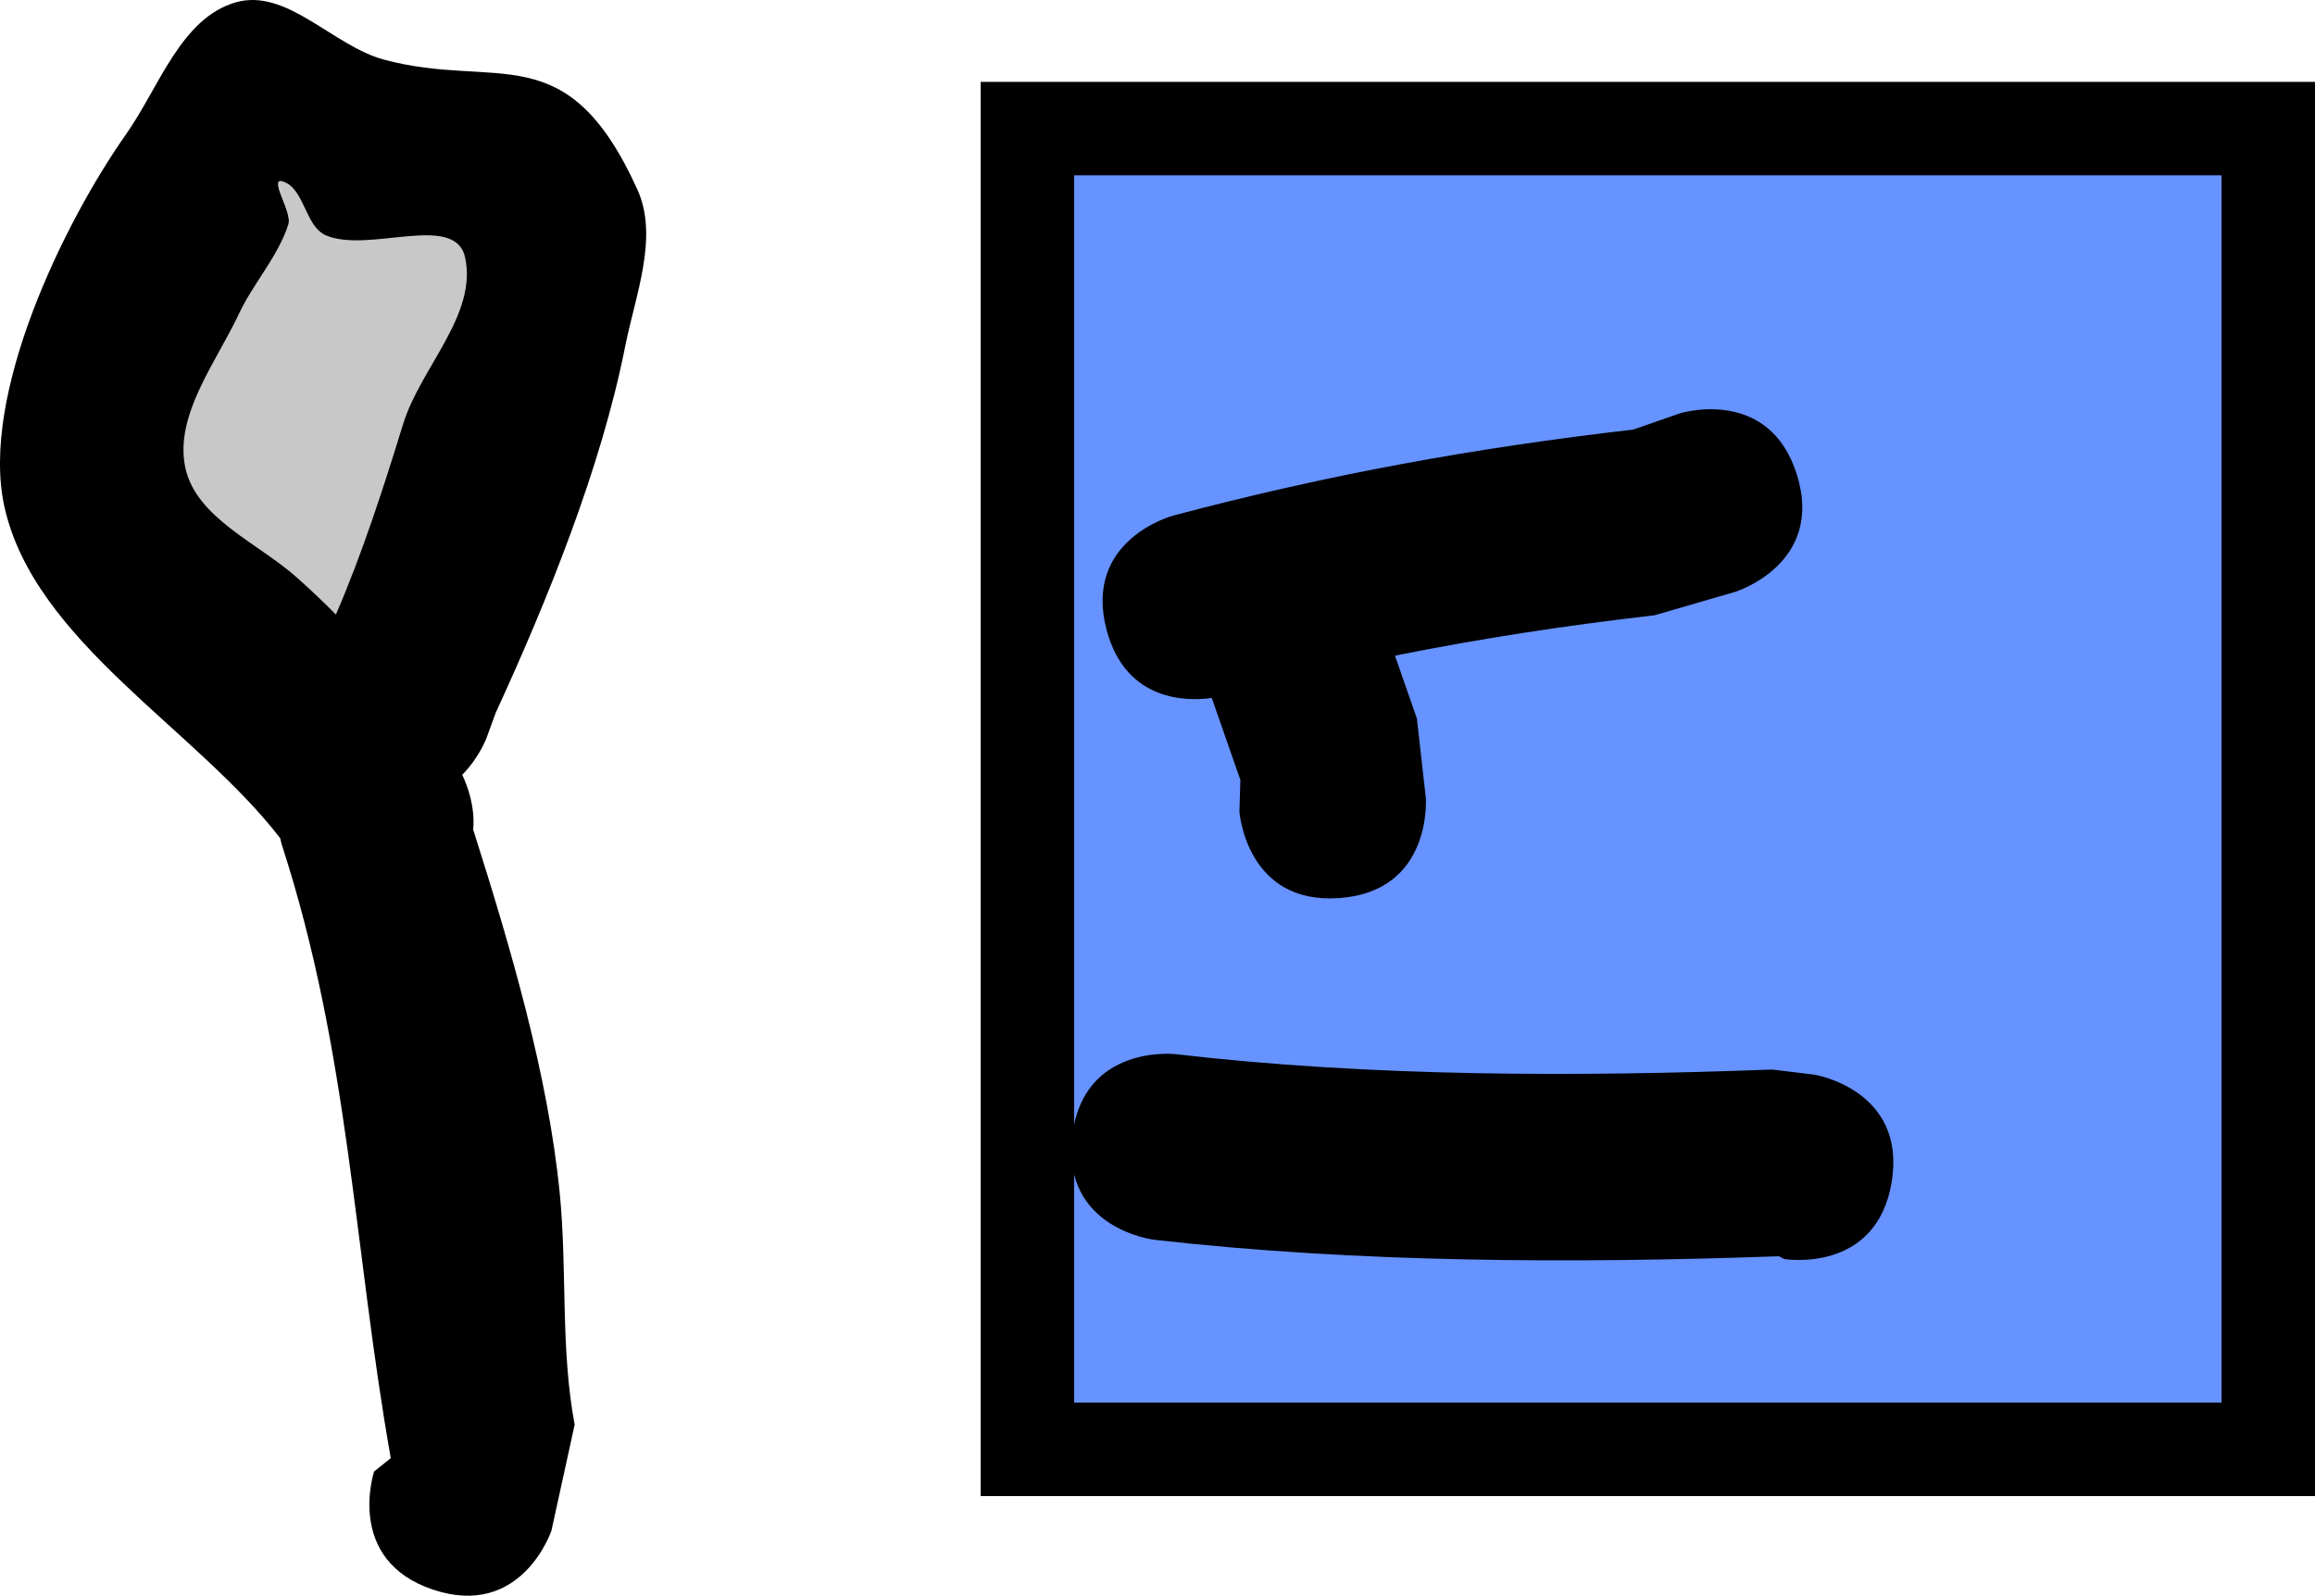 <svg version="1.1" xmlns="http://www.w3.org/2000/svg" xmlns:xlink="http://www.w3.org/1999/xlink" width="61.932" height="42.7" viewBox="0,0,61.932,42.7"><g transform="translate(-181.198,-140.742)"><g data-paper-data="{&quot;isPaintingLayer&quot;:true}" fill-rule="nonzero" stroke-linecap="butt" stroke-linejoin="miter" stroke-miterlimit="10" stroke-dasharray="" stroke-dashoffset="0" style="mix-blend-mode: normal"><path d="M208.683,179.526v-35.343h33.197v35.343z" fill="#6693ff" stroke="#000000" stroke-width="2.5"/><path d="M217.027,164.774c-2.494,0.179 -2.672,-2.315 -2.672,-2.315l0.026,-0.846c-0.255,-0.731 -0.51,-1.462 -0.765,-2.194c-0.631,0.088 -2.296,0.124 -2.813,-1.819c-0.643,-2.416 1.774,-3.059 1.774,-3.059c4.132,-1.099 8.071,-1.815 12.312,-2.303l1.25,-0.435c0,0 2.387,-0.744 3.131,1.643c0.744,2.387 -1.643,3.131 -1.643,3.131l-2.166,0.629c-2.39,0.275 -4.667,0.624 -6.944,1.081c0.195,0.56 0.391,1.12 0.586,1.68l0.24,2.135c0,0 0.179,2.494 -2.315,2.672z" fill="#000000" stroke="none" stroke-width="0.5"/><path d="M231.804,172.377c-0.41,2.466 -2.876,2.056 -2.876,2.056l-0.138,-0.074c-5.472,0.195 -11.267,0.178 -16.71,-0.441c0,0 -2.484,-0.286 -2.198,-2.769c0.286,-2.484 2.769,-2.198 2.769,-2.198c5.185,0.605 10.742,0.611 15.954,0.411l1.143,0.139c0,0 2.466,0.41 2.056,2.876z" fill="#000000" stroke="none" stroke-width="0.5"/><path d="M193.564,161.476c0.137,0.287 0.348,0.845 0.293,1.466c0.994,3.132 2.005,6.555 2.317,9.747c0.201,2.053 0.015,4.148 0.398,6.175l-0.622,2.838c0,0 -0.792,2.371 -3.164,1.579c-2.371,-0.792 -1.579,-3.164 -1.579,-3.164l0.445,-0.356c-0.993,-5.613 -1.103,-10.824 -2.909,-16.395c0,0 -0.023,-0.072 -0.049,-0.194c-2.261,-2.937 -6.583,-5.269 -7.379,-8.875c-0.658,-2.981 1.592,-7.602 3.257,-9.965c0.881,-1.25 1.463,-3.103 2.932,-3.527c1.363,-0.394 2.6,1.167 3.97,1.534c3.033,0.814 4.88,-0.696 6.773,3.469c0.581,1.278 -0.05,2.822 -0.323,4.199c-0.646,3.259 -2.082,6.8 -3.465,9.81l-0.249,0.682c0,0 -0.195,0.52 -0.647,0.977zM190.182,157.139c0.708,-1.638 1.229,-3.357 1.753,-5.064c0.462,-1.502 2.006,-2.872 1.671,-4.408c-0.265,-1.216 -2.545,-0.086 -3.688,-0.576c-0.567,-0.243 -0.562,-1.274 -1.154,-1.447c-0.374,-0.109 0.276,0.786 0.157,1.157c-0.277,0.859 -0.913,1.56 -1.296,2.378c-0.607,1.296 -1.719,2.651 -1.424,4.052c0.286,1.362 1.936,2.003 2.968,2.936c0.347,0.313 0.685,0.638 1.013,0.973z" fill="#000000" stroke="none" stroke-width="0.5"/><path d="M189.161,156.215c-1.032,-0.933 -2.719,-1.601 -3.006,-2.963c-0.295,-1.401 0.826,-2.812 1.433,-4.109c0.383,-0.817 1.045,-1.533 1.322,-2.392c0.119,-0.37 -0.53,-1.265 -0.156,-1.157c0.592,0.172 0.597,1.203 1.164,1.446c1.144,0.49 3.458,-0.625 3.723,0.591c0.335,1.535 -1.198,2.957 -1.659,4.459c-0.525,1.707 -1.09,3.459 -1.798,5.097c-0.328,-0.335 -0.676,-0.66 -1.023,-0.973z" data-paper-data="{&quot;noHover&quot;:false,&quot;origItem&quot;:[&quot;Path&quot;,{&quot;applyMatrix&quot;:true,&quot;segments&quot;:[[[190.18187,157.13852],[-0.32833,-0.33463],[0.70801,-1.63818]],[[191.93493,152.075],[-0.52452,1.70654],[0.46163,-1.50193]],[[193.60616,147.6674],[0.33468,1.53521],[-0.26504,-1.21578]],[[189.91793,147.09091],[1.14372,0.49018],[-0.56694,-0.24298]],[[188.76399,145.64433],[0.59226,0.17233],[-0.37356,-0.10869]],[[188.92111,146.80086],[0.11935,-0.37029],[-0.2769,0.85914]],[[187.62491,149.17846],[0.38299,-0.81738],[-0.60742,1.29636]],[[186.20046,153.2302],[-0.29465,-1.40096],[0.28642,1.36183]],[[189.16889,156.16583],[-1.03246,-0.93308],[0.34686,0.31347]]],&quot;closed&quot;:true}]}" fill="#c8c8c8" stroke="none" stroke-width="0.5"/></g></g></svg>